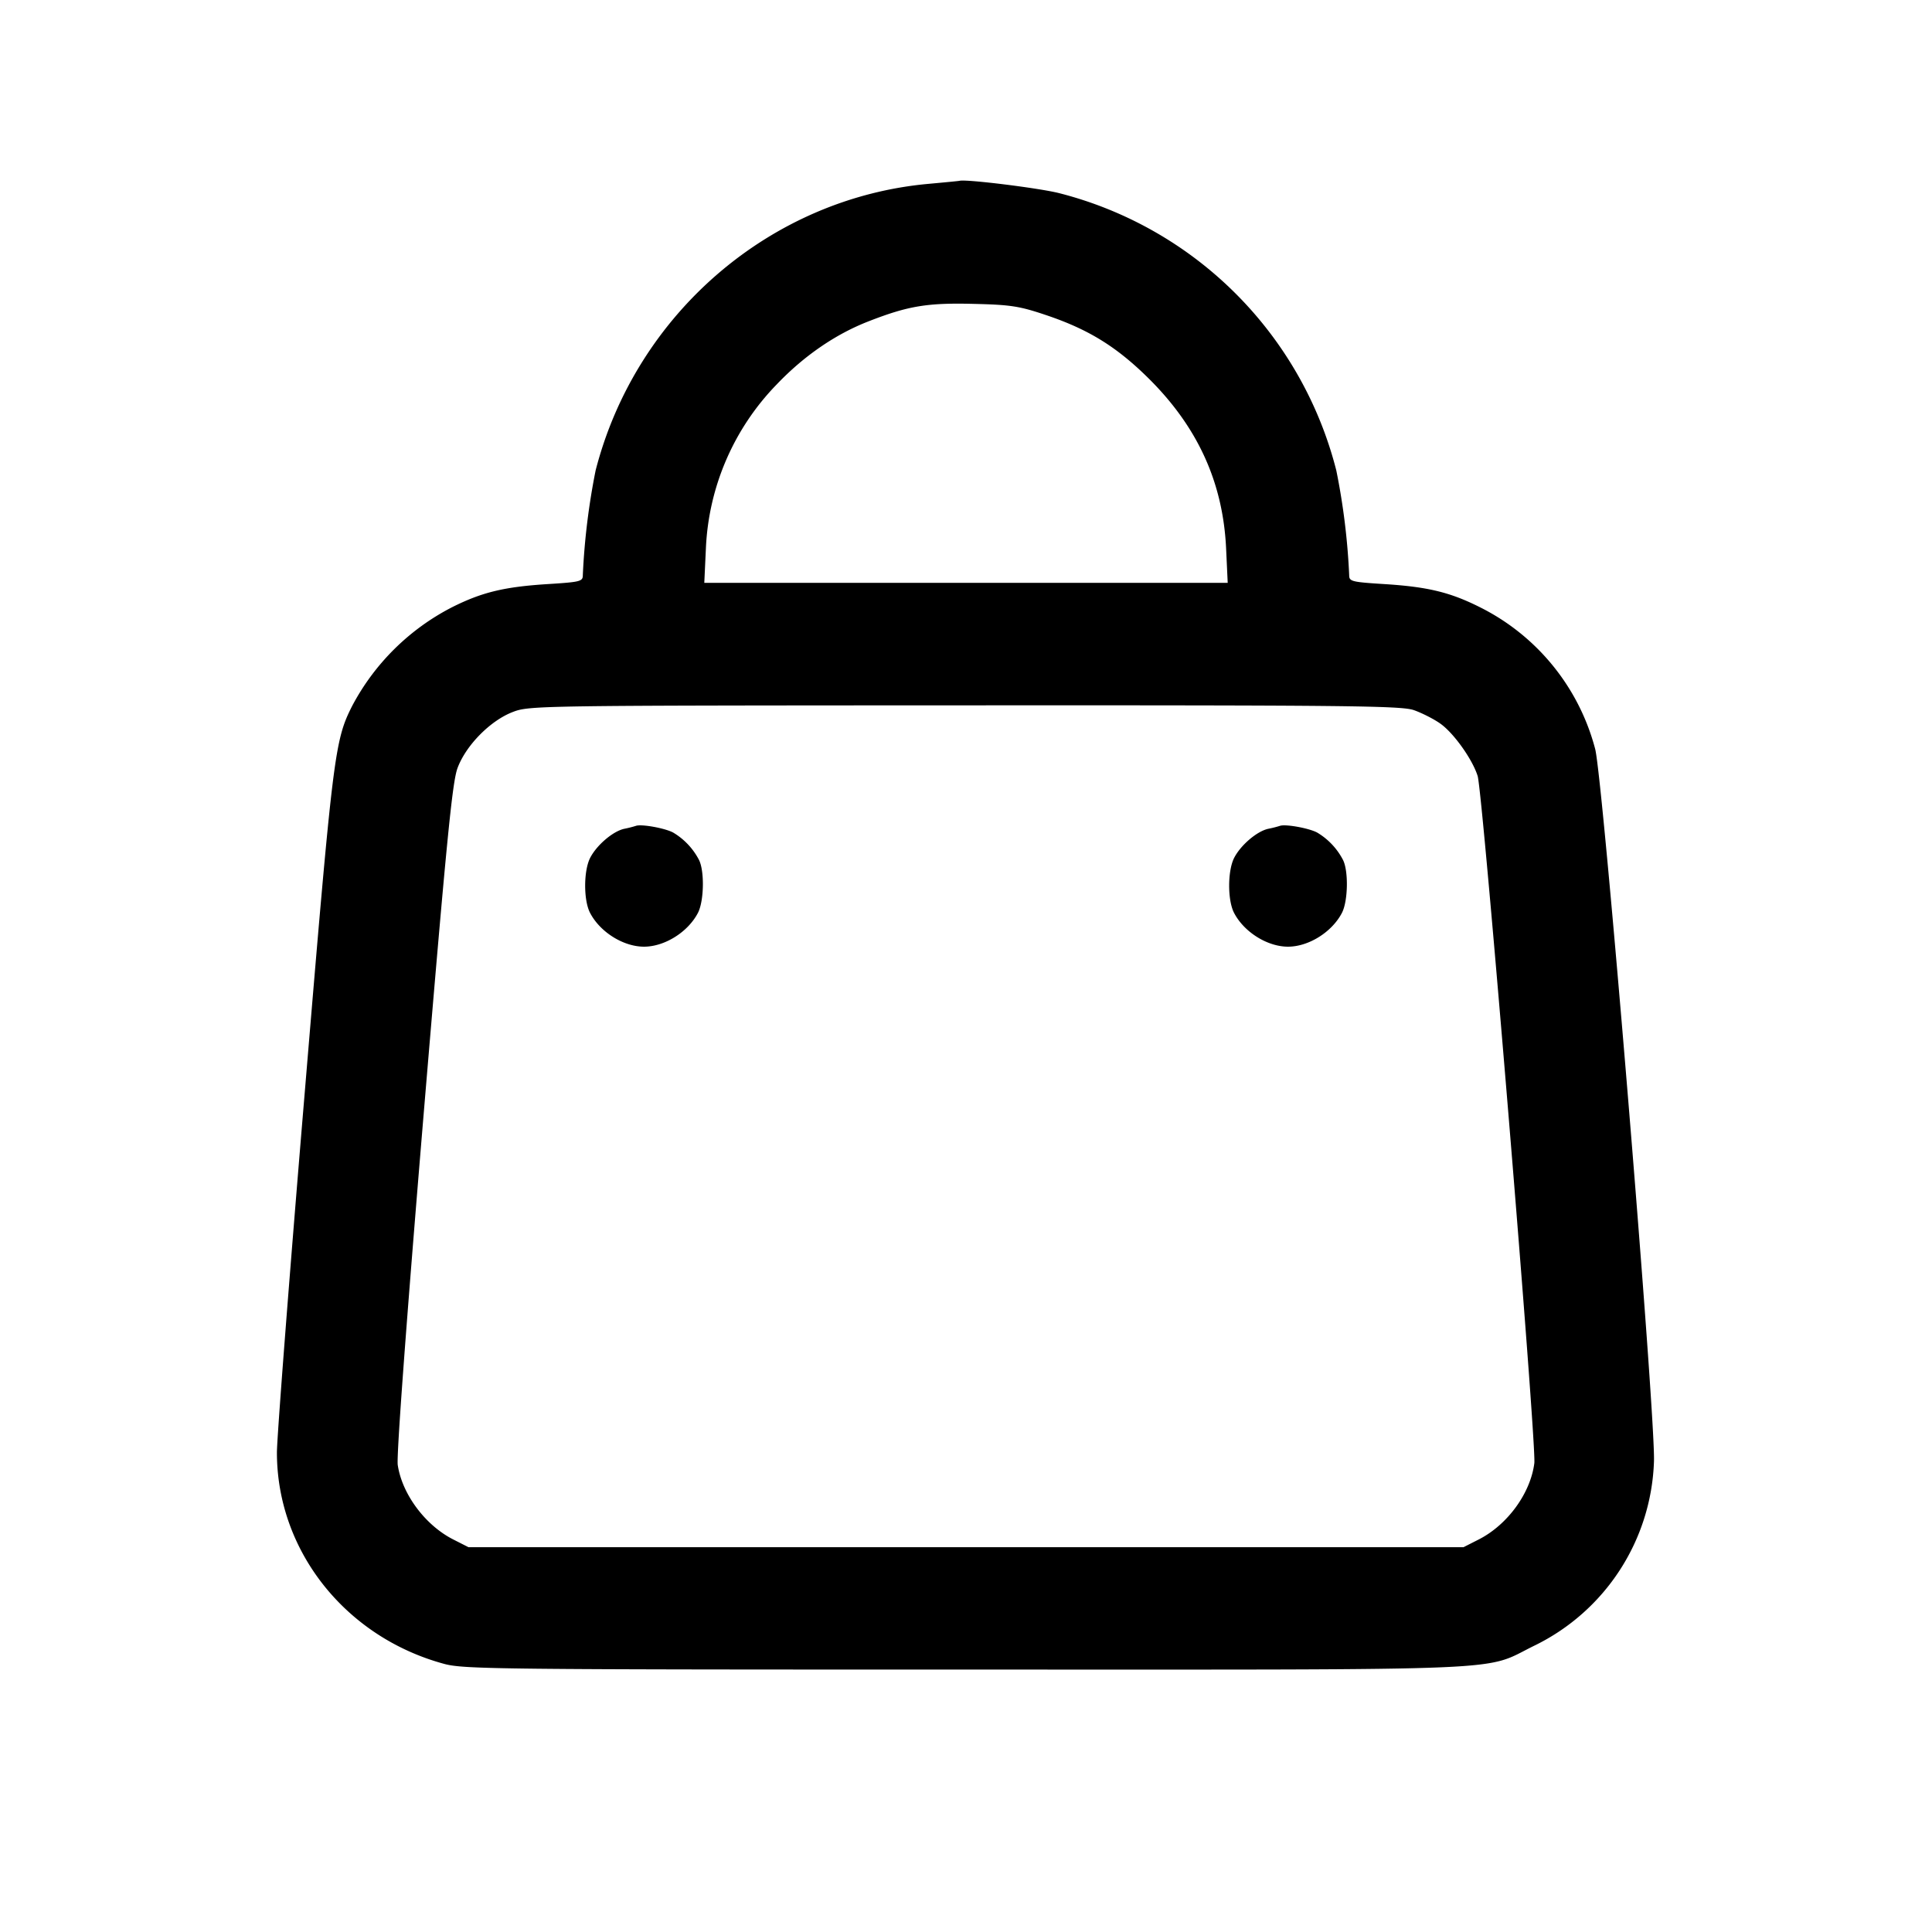 <svg width="24" height="24" fill="none" xmlns="http://www.w3.org/2000/svg"><path d="M11.544 2.283c-1.969.174-3.645 1.614-4.145 3.561a8.588 8.588 0 0 0-.159 1.3c0 .079-.028.086-.44.112-.536.034-.813.101-1.182.286a2.903 2.903 0 0 0-1.242 1.225c-.221.437-.238.58-.595 4.86-.188 2.248-.341 4.235-.341 4.417 0 1.22.851 2.294 2.08 2.626.243.065.675.07 6.48.07 6.976 0 6.404.024 7.06-.297a2.643 2.643 0 0 0 1.486-2.283c.025-.522-.631-8.472-.73-8.855a2.749 2.749 0 0 0-1.434-1.763c-.369-.185-.646-.252-1.182-.286-.412-.026-.44-.033-.44-.112a8.415 8.415 0 0 0-.16-1.3 4.768 4.768 0 0 0-3.444-3.445c-.244-.062-1.152-.175-1.236-.153-.011.003-.18.019-.376.037M13 3.916c.53.179.88.397 1.284.8.599.6.908 1.282.947 2.094l.02.43H8.749l.02-.43a3.115 3.115 0 0 1 .881-2.036c.338-.354.73-.624 1.144-.784.49-.191.729-.23 1.306-.215.459.011.565.028.9.141m4.565 4.906c.096.034.242.107.323.164.168.116.403.446.468.654.065.213.733 8.306.704 8.536-.047.372-.331.763-.687.946l-.193.098H5.82l-.193-.098c-.346-.177-.632-.562-.686-.923-.017-.11.106-1.768.318-4.314.288-3.442.359-4.169.425-4.345.105-.282.407-.588.685-.695.208-.08.287-.081 5.616-.083 4.769-.002 5.426.005 5.58.06M7.9 10.259a1.438 1.438 0 0 1-.147.037c-.139.031-.339.201-.421.359-.083.16-.084.528-.002.685.124.239.414.42.67.42.256 0 .546-.181.67-.42.076-.146.083-.523.012-.66a.852.852 0 0 0-.322-.339c-.106-.055-.393-.106-.46-.082m8 0a1.438 1.438 0 0 1-.147.037c-.139.031-.339.201-.421.359-.083.16-.084.528-.002.685.124.239.414.42.67.42.256 0 .546-.181.67-.42.076-.146.083-.523.012-.66a.852.852 0 0 0-.322-.339c-.106-.055-.393-.106-.46-.082" fill-rule="evenodd" fill="#000"/></svg>